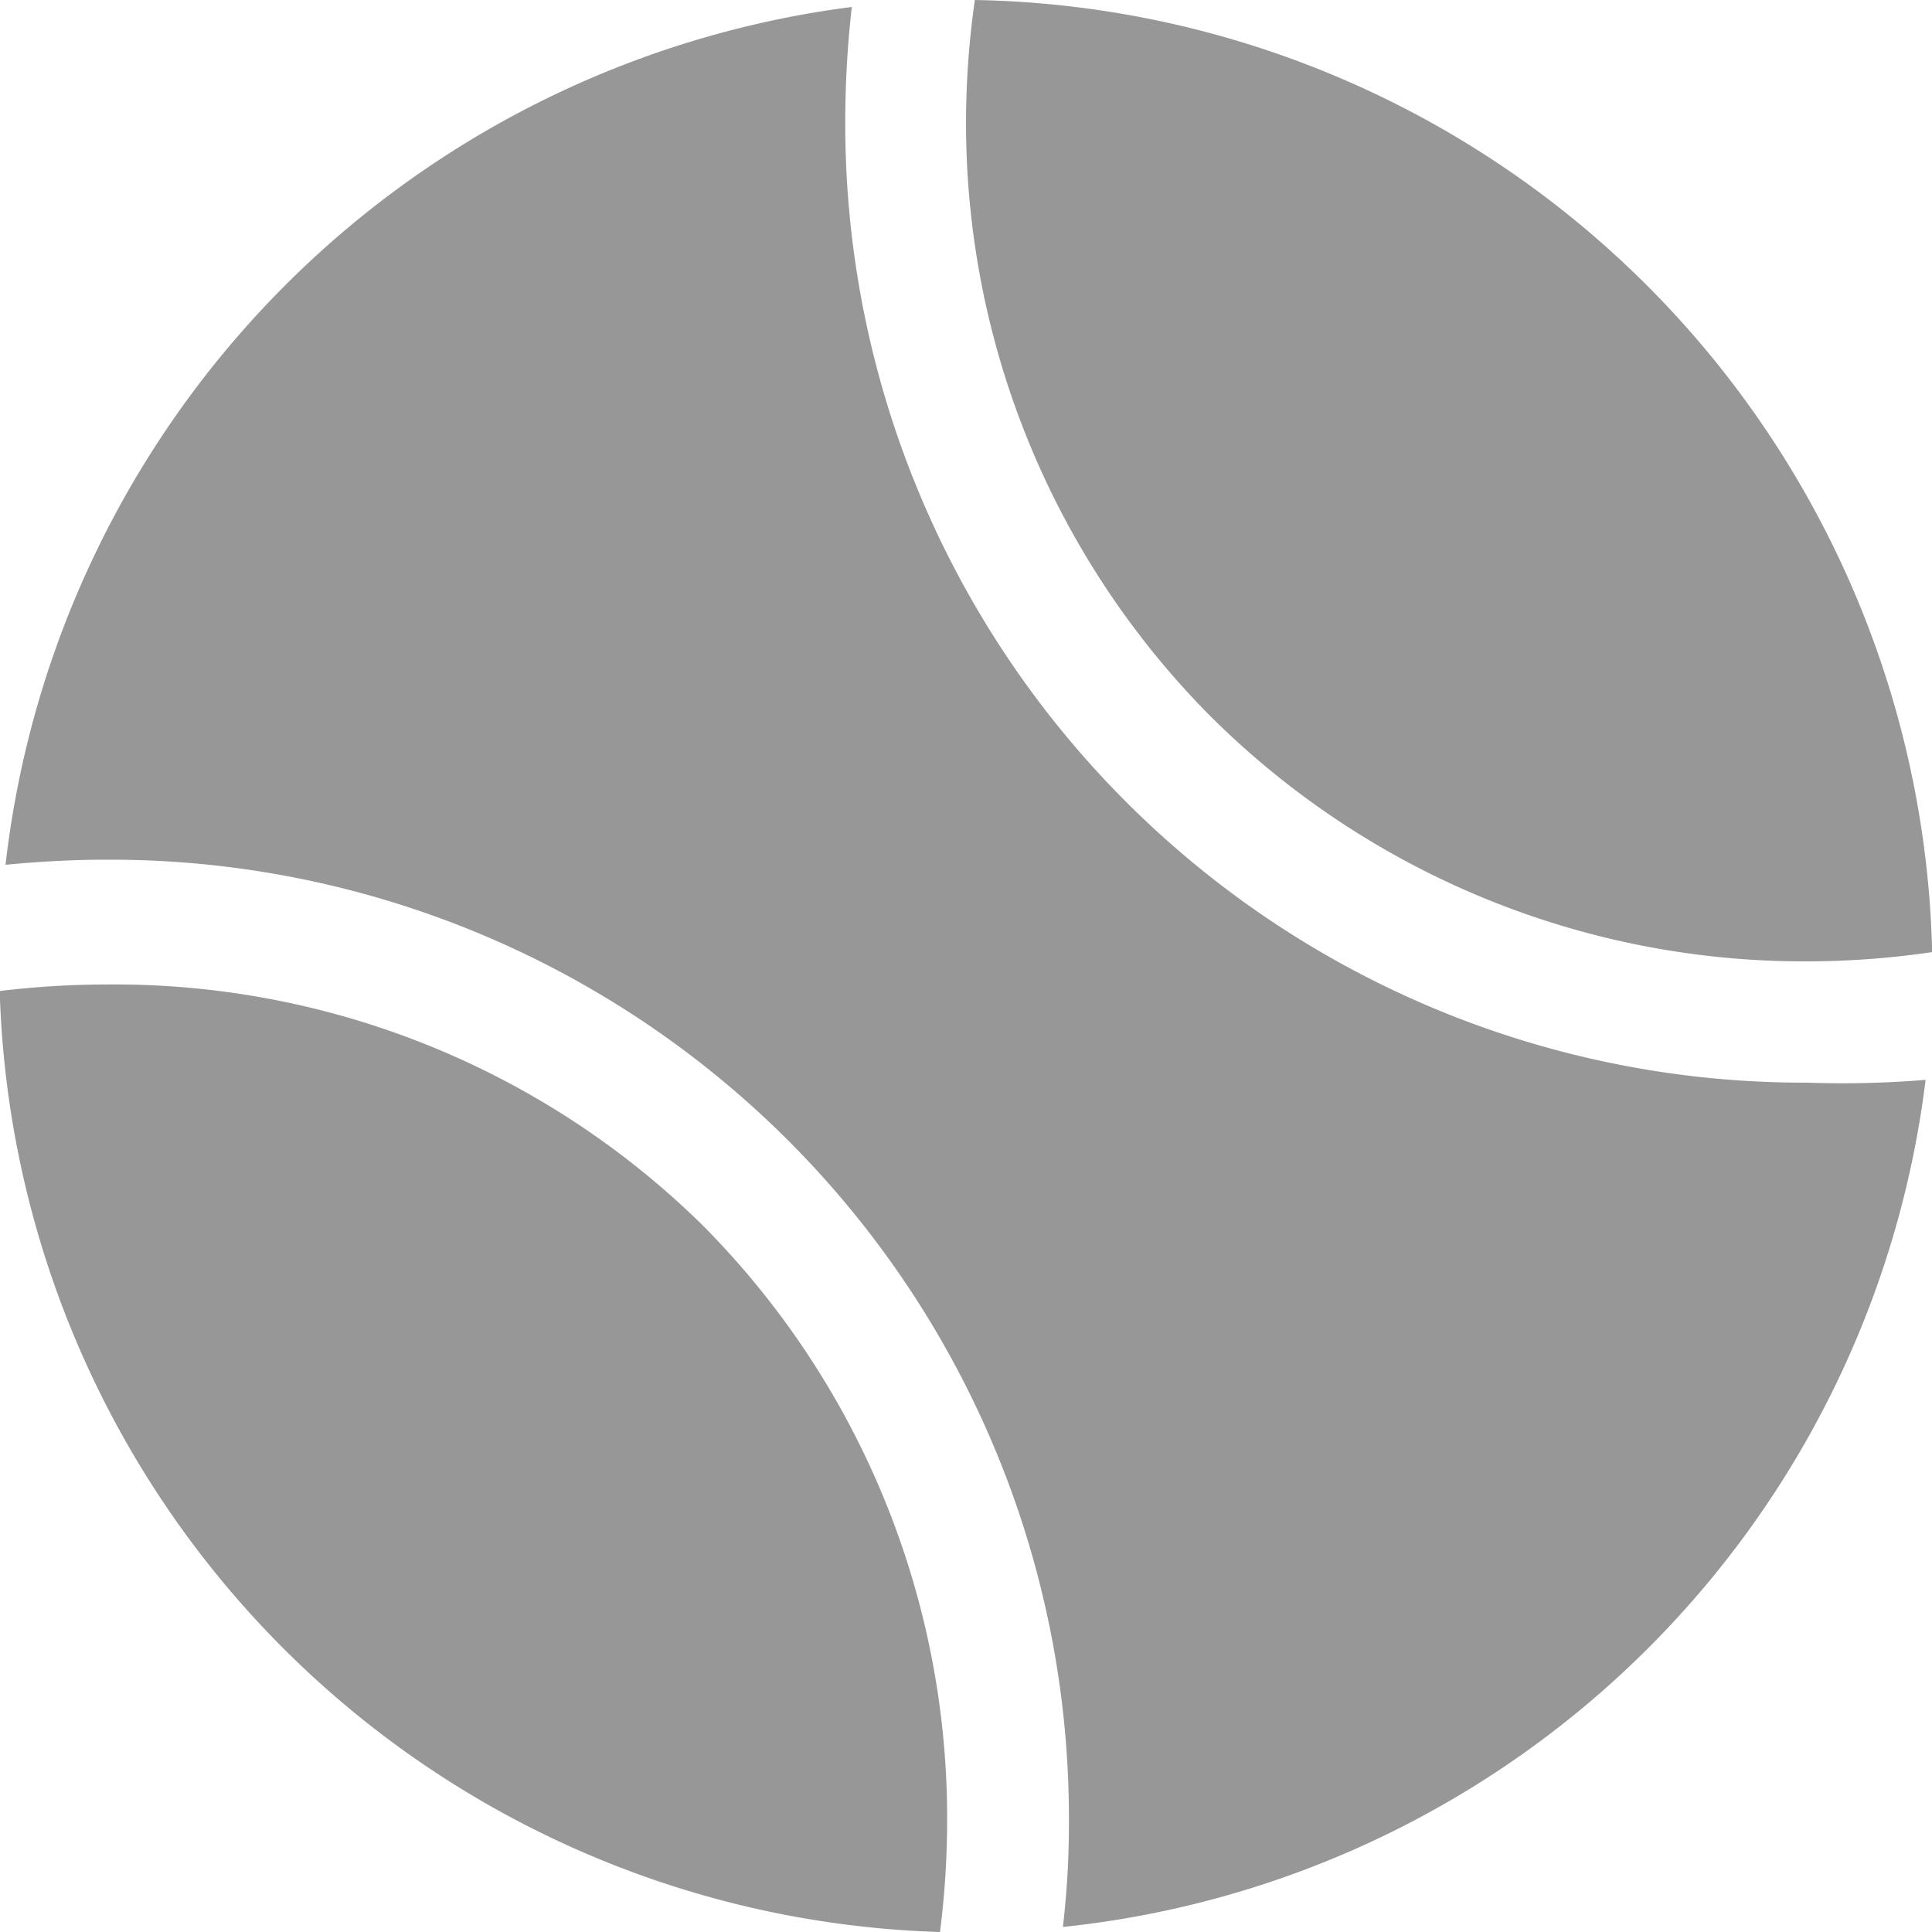 <svg xmlns="http://www.w3.org/2000/svg" width="26.907" height="26.907" viewBox="0 0 26.907 26.907">
  <g id="Icon_ionic-ios-tennisball" data-name="Icon ionic-ios-tennisball" transform="translate(-3.375 -3.375)">
    <path id="Path_4" data-name="Path 4" d="M16.466,31.476a12.328,12.328,0,0,0,.1-1.546,11.715,11.715,0,0,0-3.409-8.3,11.676,11.676,0,0,0-8.305-3.35,12.475,12.475,0,0,0-1.481.091A13.507,13.507,0,0,0,16.466,31.476Z" transform="translate(0 -1.194)" fill="#979797"/>
    <path id="Path_5" data-name="Path 5" d="M15.154,5.065a14.279,14.279,0,0,1,.091-1.585A13.606,13.606,0,0,0,3.459,15.427c.466-.045.931-.071,1.41-.071a13.351,13.351,0,0,1,13.4,13.389,12.368,12.368,0,0,1-.084,1.475A13.523,13.523,0,0,0,30.2,18.422a13.977,13.977,0,0,1-1.649.039A13.352,13.352,0,0,1,15.154,5.065Z" transform="translate(-0.007 -0.008)" fill="#979797"/>
    <path id="Path_6" data-name="Path 6" d="M21.409,13.355a11.715,11.715,0,0,0,8.3,3.409,12.068,12.068,0,0,0,1.746-.129A13.576,13.576,0,0,0,18.123,3.375,12.038,12.038,0,0,0,18,5.057,11.715,11.715,0,0,0,21.409,13.355Z" transform="translate(-1.171)" fill="#979797"/>
    <path id="Path_7" data-name="Path 7" d="M16.313,3.466Z" transform="translate(-1.036 -0.007)" fill="#979797"/>
  </g>
</svg>
